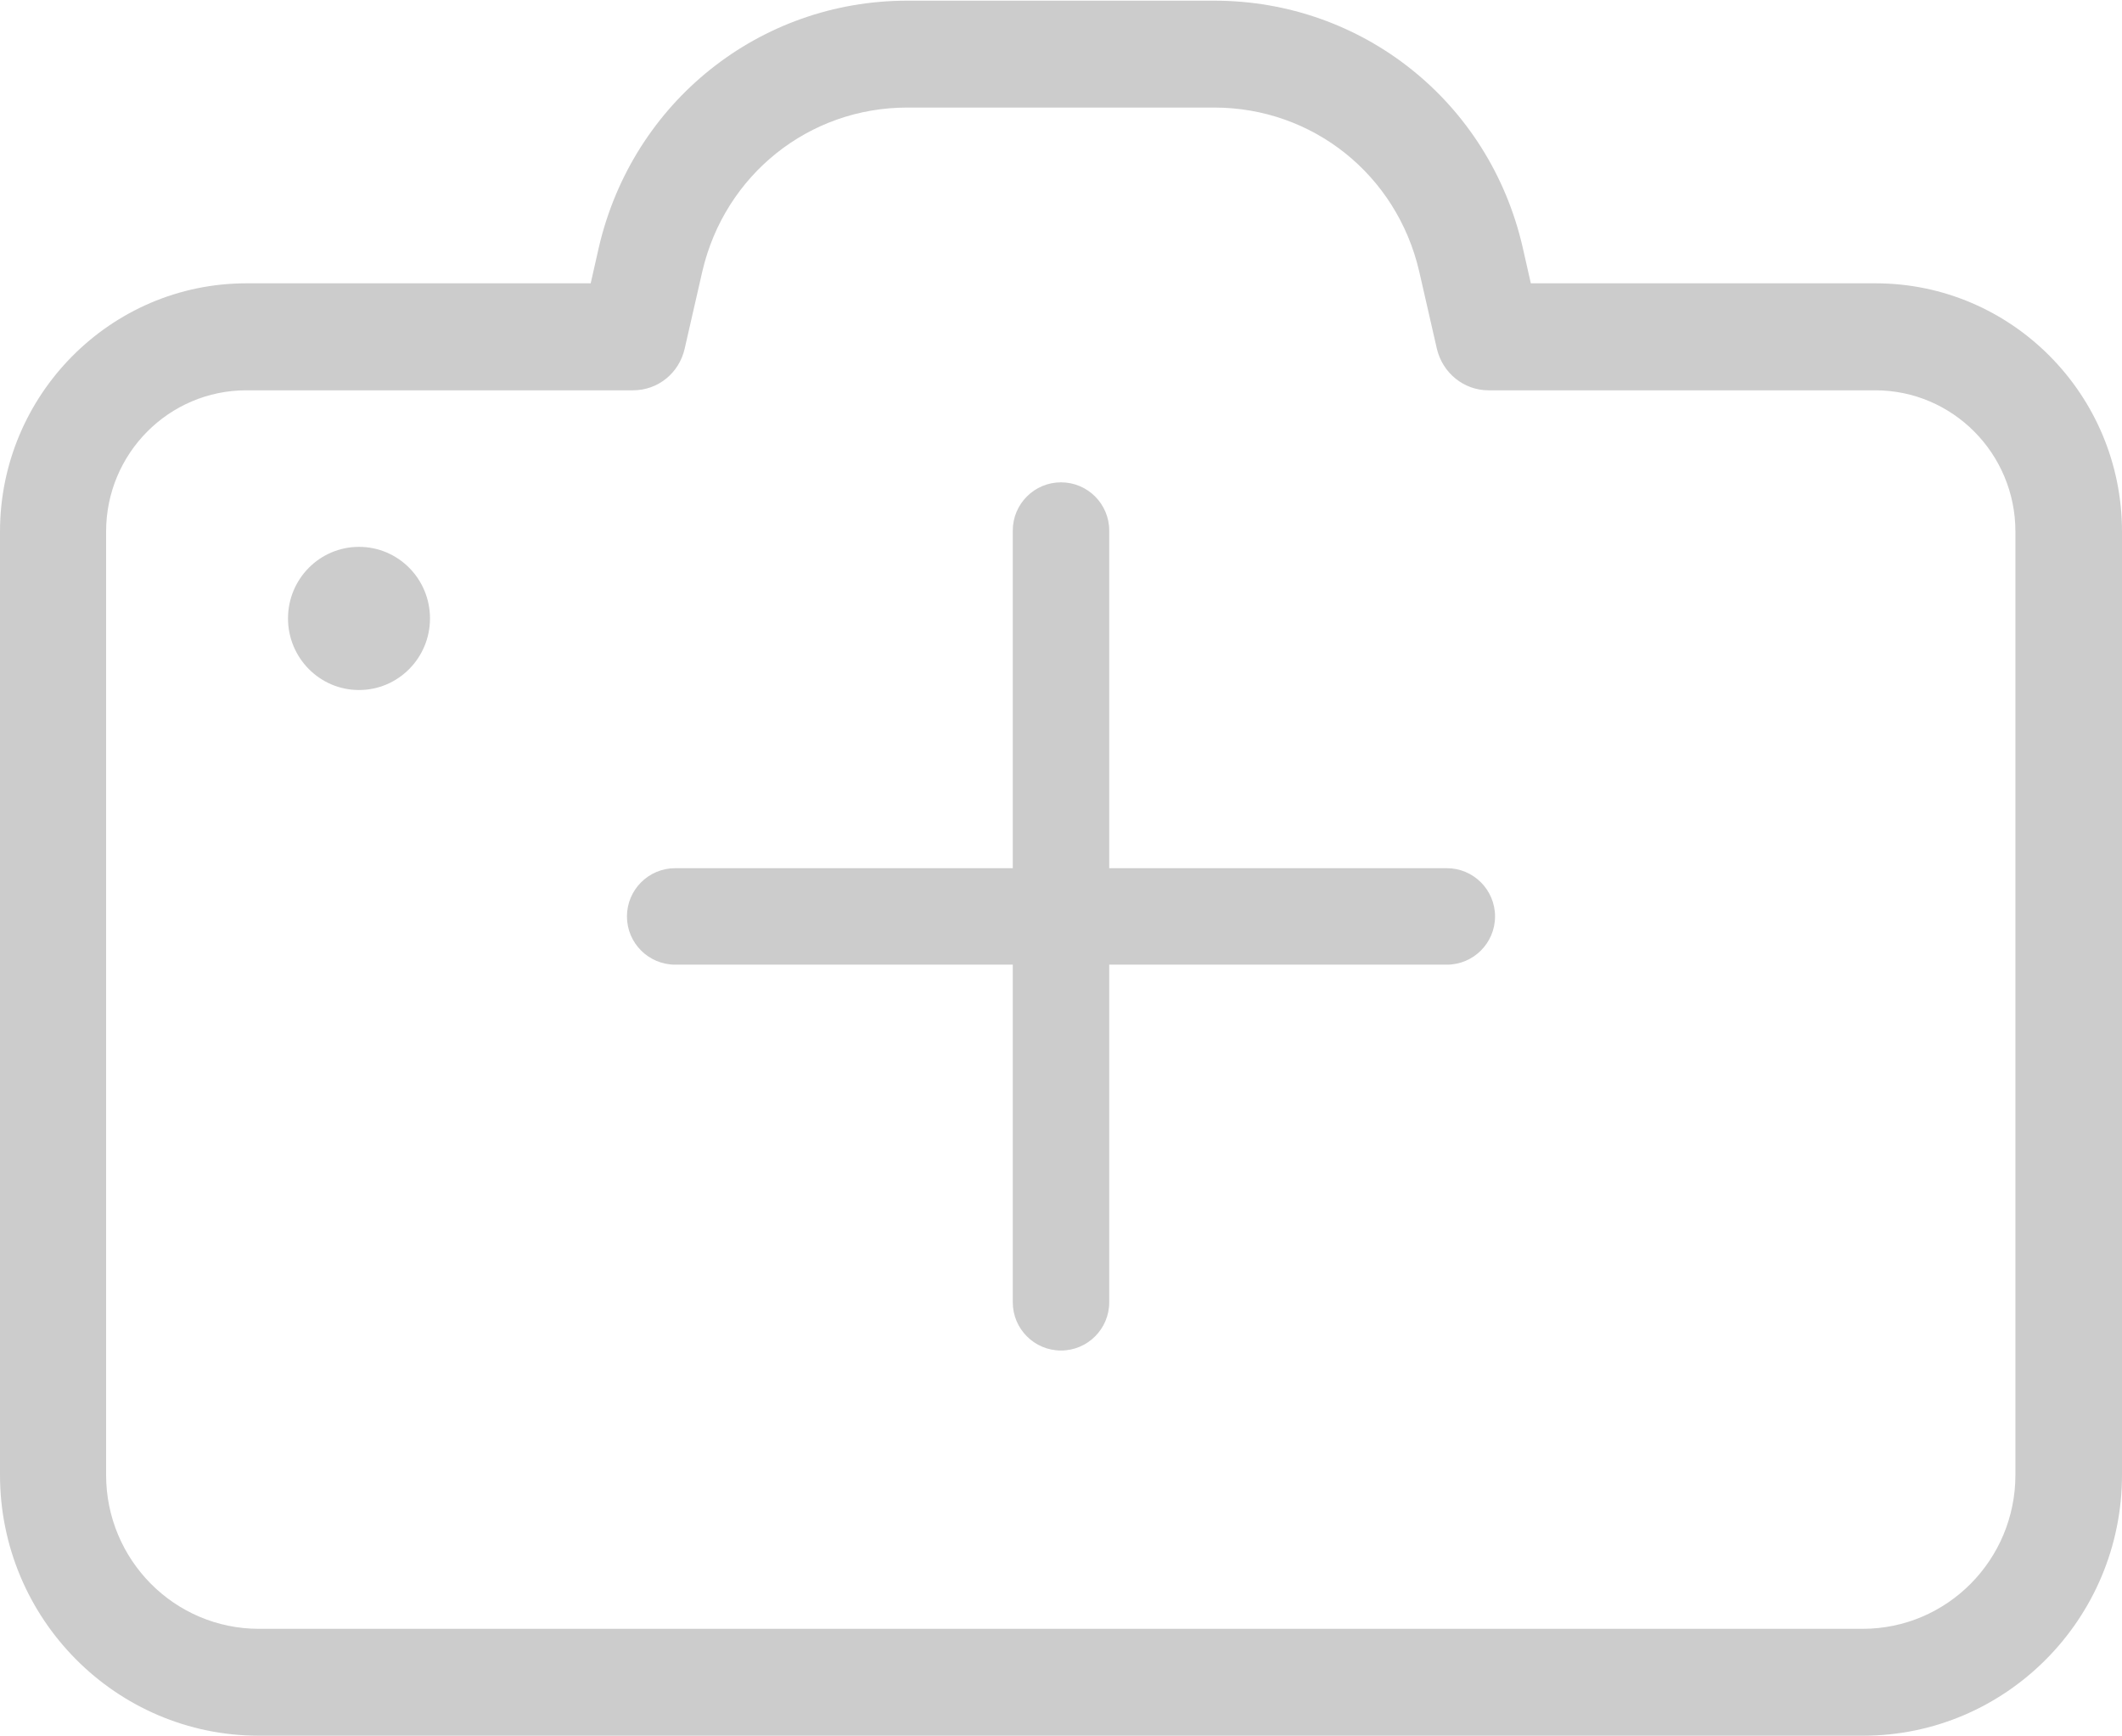 <svg width="22" height="18" viewBox="0 0 22 18" fill="none" xmlns="http://www.w3.org/2000/svg">
<path fill-rule="evenodd" clip-rule="evenodd" d="M0 5.511C0 4.095 1.145 2.937 2.555 2.937H6.124L6.209 2.562C6.56 1.056 7.875 0.007 9.406 0.007H12.589C14.125 0.007 15.44 1.056 15.786 2.562L15.871 2.937H19.445C20.855 2.937 22 4.091 22 5.511V15.289C22 16.781 20.797 17.993 19.315 17.993H2.685C1.203 17.993 0 16.781 0 15.289V5.511ZM6.564 4.046H2.555C1.751 4.046 1.1 4.701 1.1 5.511V15.289C1.1 16.171 1.809 16.885 2.685 16.885H19.311C20.186 16.885 20.895 16.171 20.895 15.289V5.511C20.895 4.701 20.244 4.046 19.441 4.046H15.431C15.175 4.046 14.956 3.865 14.897 3.616L14.713 2.811C14.48 1.811 13.609 1.115 12.589 1.115H9.406C8.387 1.115 7.516 1.811 7.282 2.811L7.098 3.616C7.04 3.869 6.82 4.046 6.564 4.046ZM3.722 7.153C3.315 7.153 2.986 6.82 2.986 6.411C2.986 6.001 3.315 5.669 3.722 5.669C4.129 5.669 4.458 6.001 4.458 6.411C4.458 6.82 4.129 7.153 3.722 7.153ZM11.5 9H15C15.276 9 15.5 9.224 15.5 9.5C15.5 9.776 15.276 10 15 10H11.5V13.5C11.5 13.776 11.276 14 11 14C10.724 14 10.5 13.776 10.5 13.5V10H7C6.724 10 6.5 9.776 6.5 9.5C6.5 9.224 6.724 9 7 9H10.5V5.5C10.5 5.224 10.724 5 11 5C11.276 5 11.5 5.224 11.5 5.5V9Z" fill="#CCCCCC"/>
</svg>
